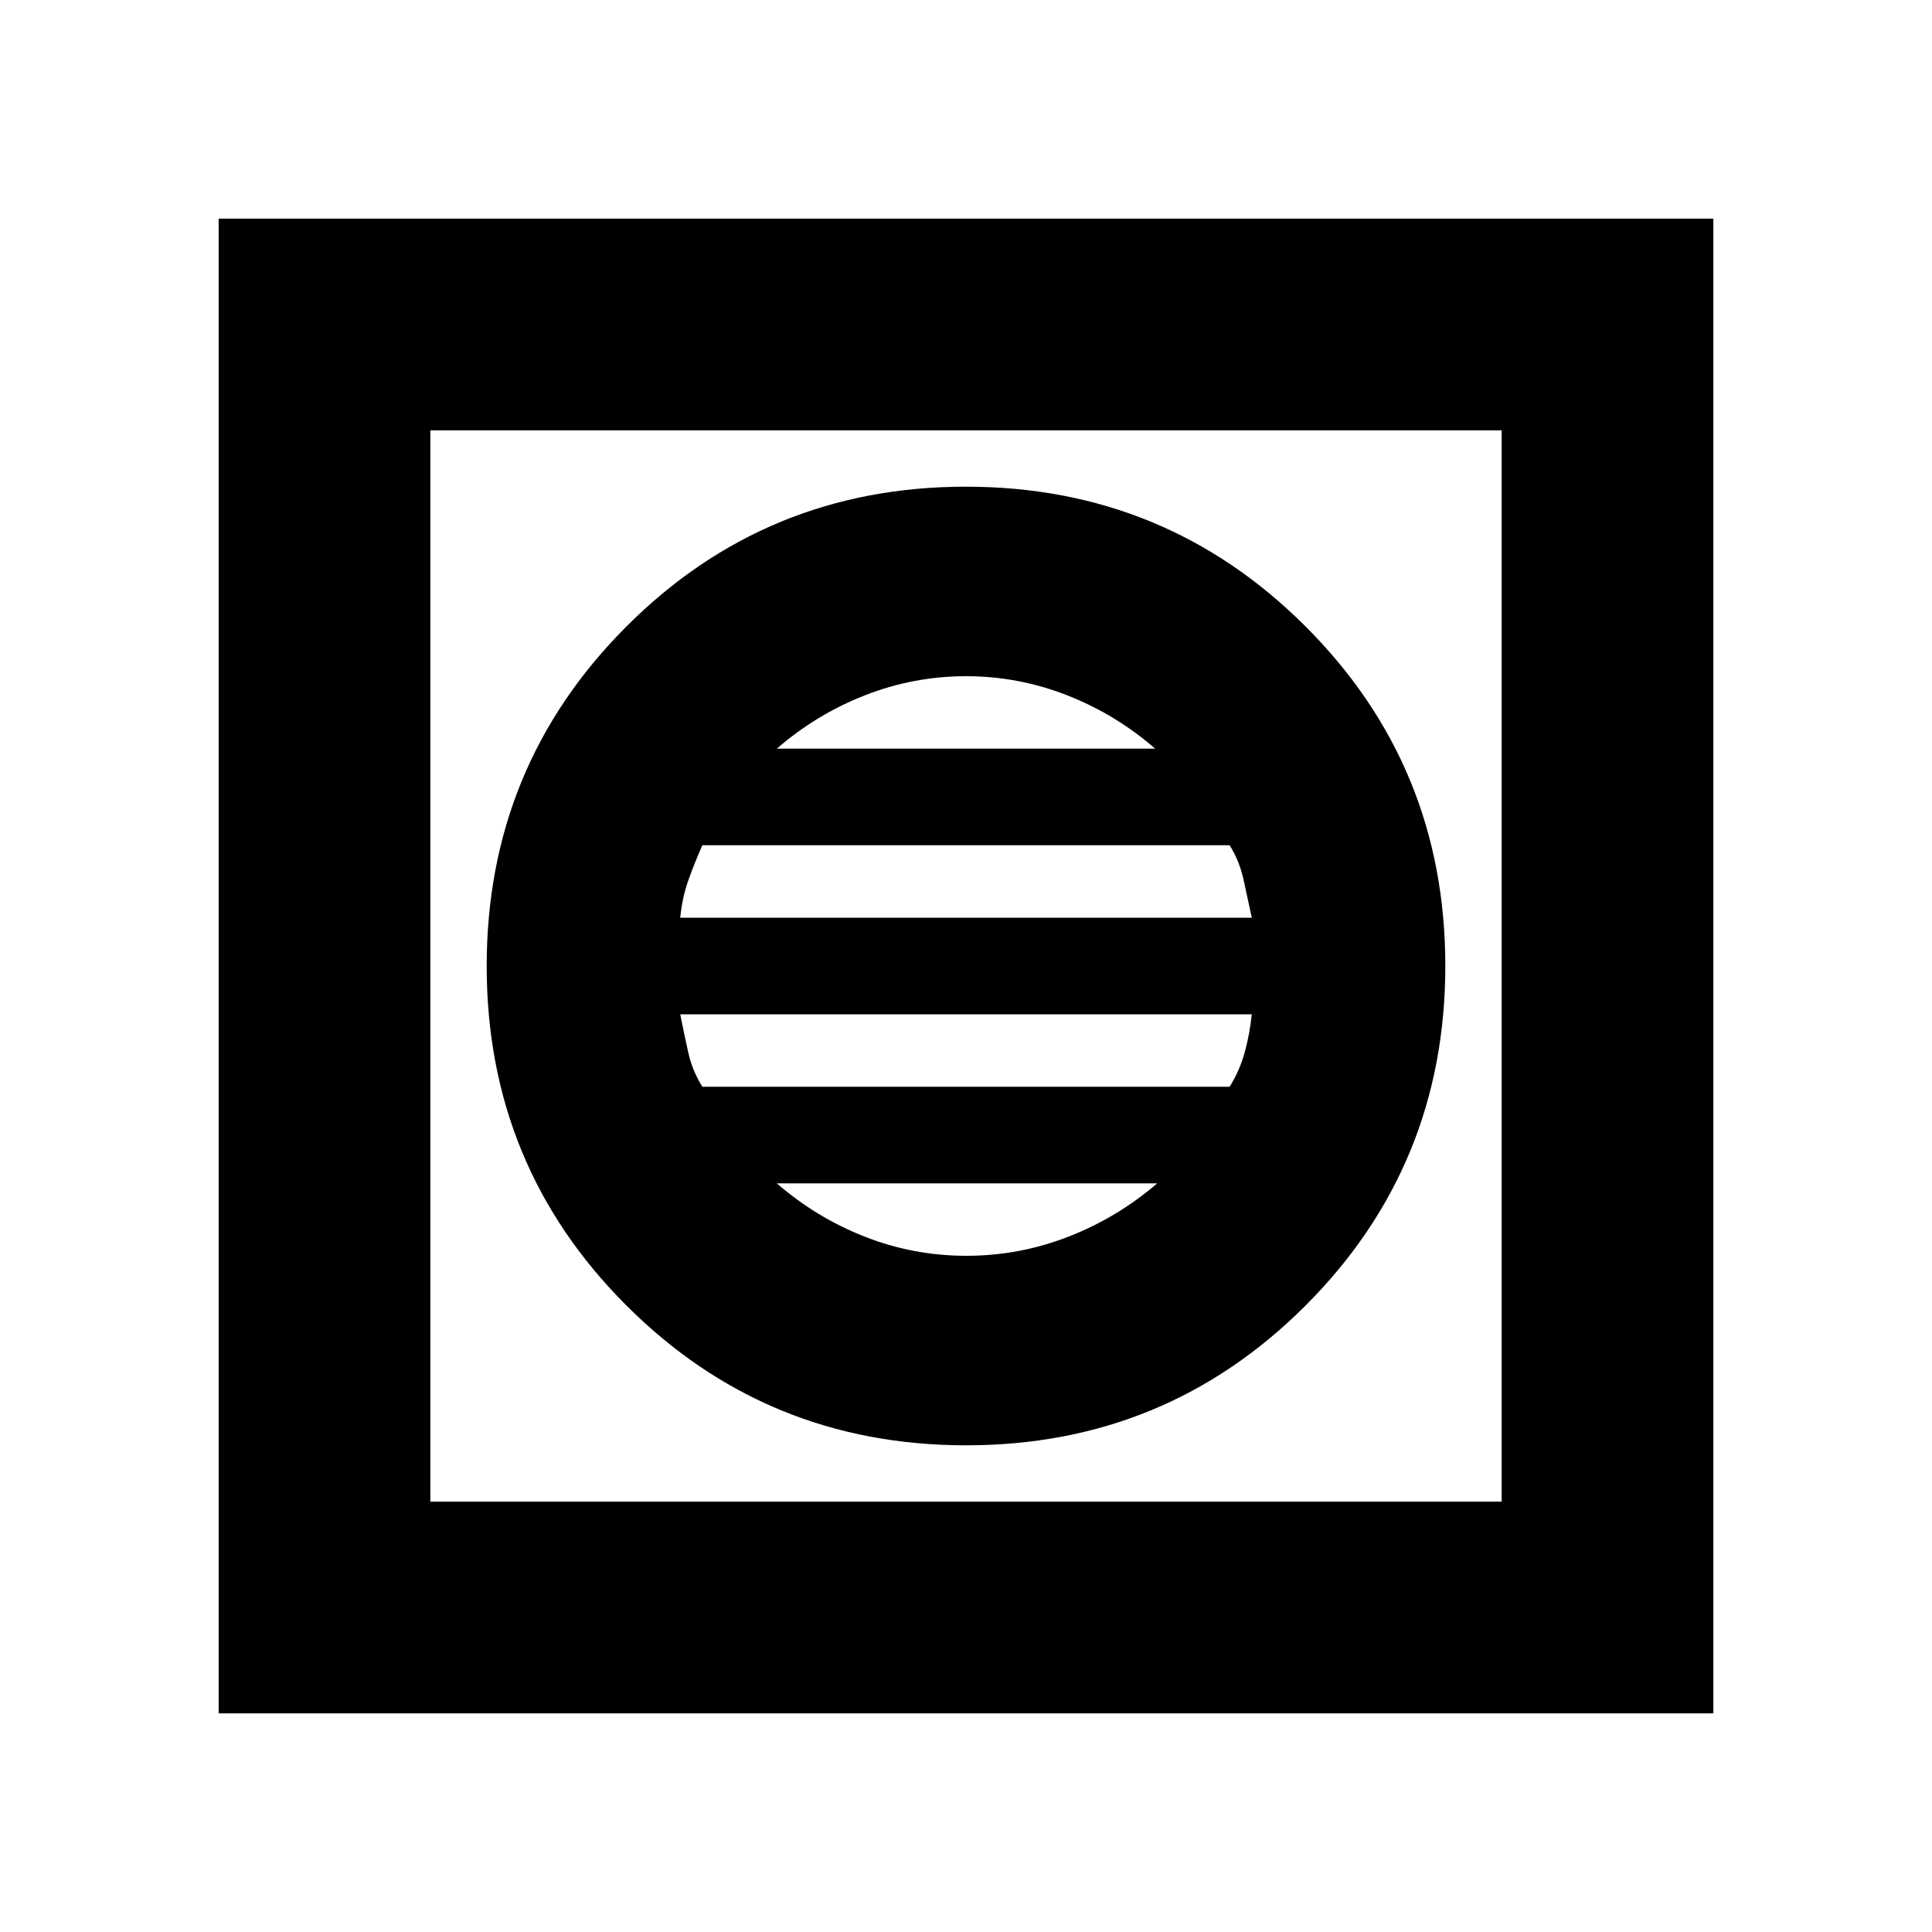 <svg xmlns="http://www.w3.org/2000/svg" height="20" viewBox="0 -960 960 960" width="20"><path d="M480.06-241.83q99.27 0 168.69-69.48 69.42-69.49 69.42-168.75 0-99.27-69.48-168.69-69.49-69.42-168.75-69.42-99.27 0-168.69 69.48-69.42 69.49-69.42 168.75 0 99.27 69.48 168.69 69.49 69.42 168.75 69.42Zm.13-94.17q-26.19 0-50.35-9.45T386-372h189q-19.87 17.1-44.25 26.55T480.19-336ZM349-420q-5-8-7-17t-4-19h284q-1 9.74-3.5 18.87T611-420H349Zm-11-84q1-10 4-18.5t7-17.5h262q5 8 7 17.5t4 18.5H338Zm48-84q19.7-17.1 43.88-26.55 24.18-9.45 50.15-9.45t50.13 9.45Q554.32-605.1 574-588H386ZM108.65-108.65v-742.7h742.7v742.7h-742.7Zm105.18-105.18h532.34v-532.34H213.83v532.34Zm0 0v-532.34 532.34Z"/></svg>